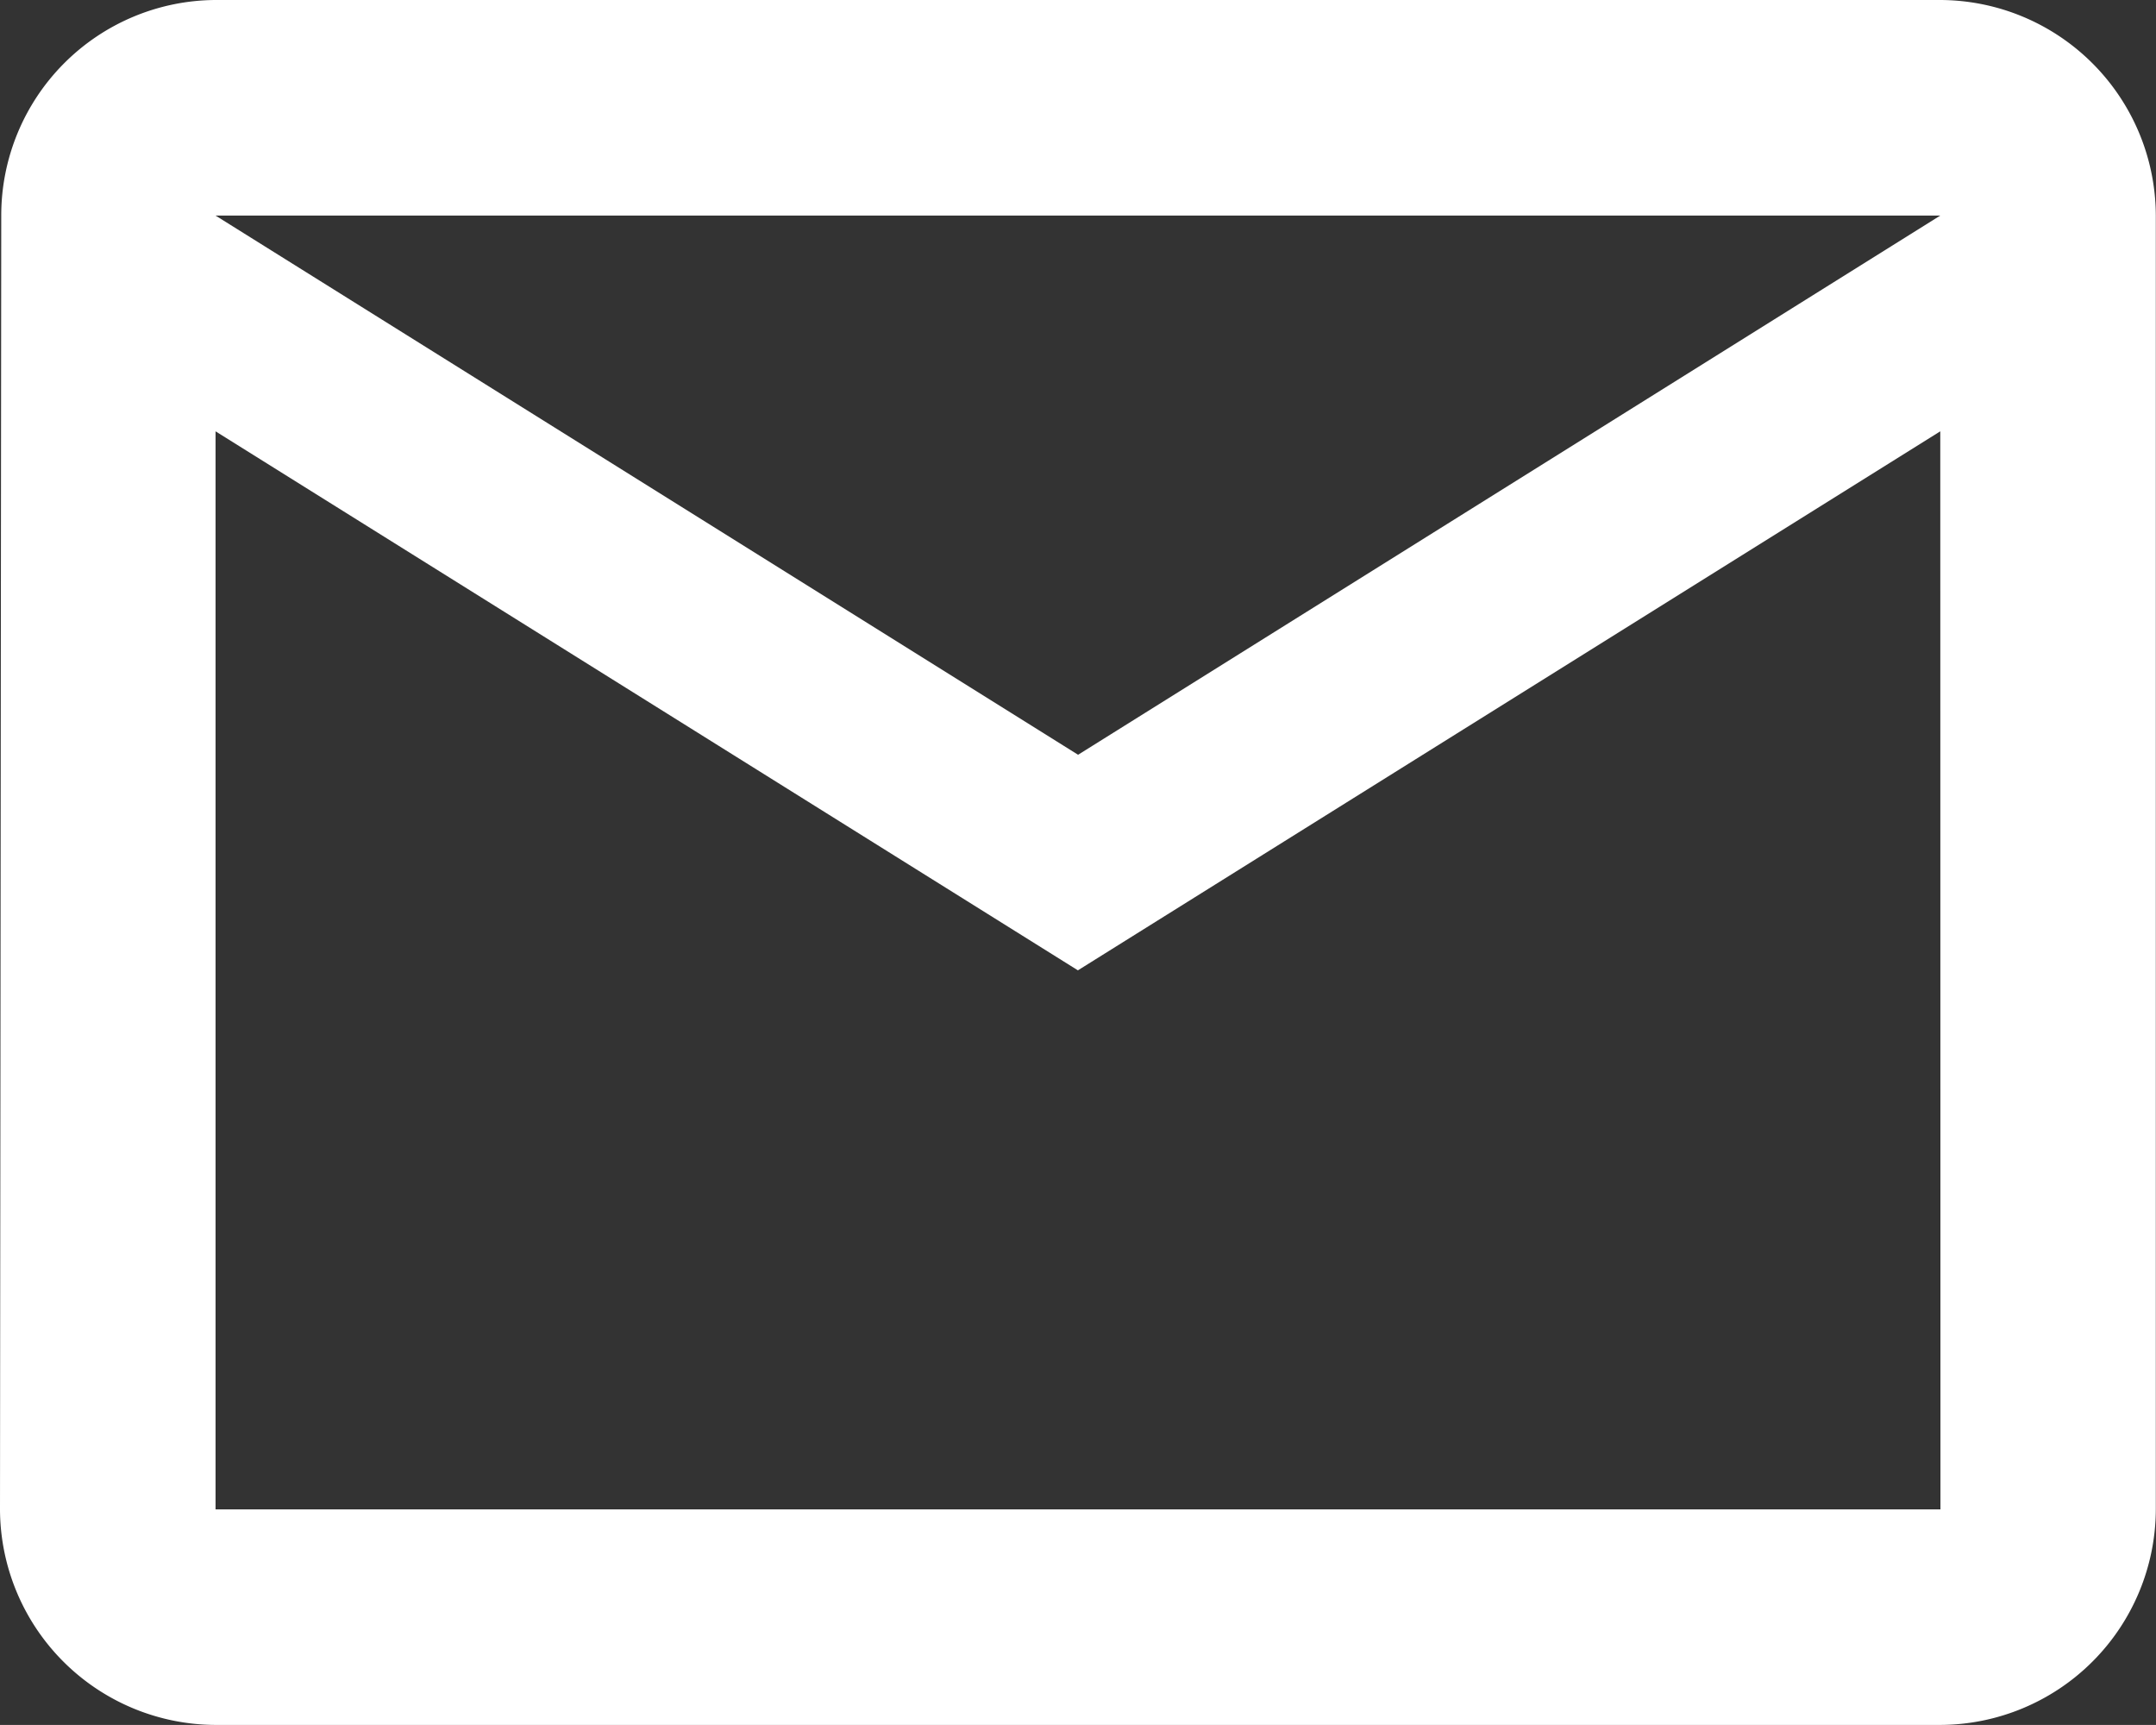 <svg xmlns="http://www.w3.org/2000/svg" width="12.073" height="9.658" viewBox="0 0 12.073 9.658">
  <rect x="0" y="0" width="12.073" height="9.658" fill="#333333" stroke="none"/>
  <path id="Icon_material-mail-outline" data-name="Icon material-mail-outline" d="M13.866,6H4.207a1.206,1.206,0,0,0-1.2,1.207L3,14.451a1.211,1.211,0,0,0,1.207,1.207h9.658a1.211,1.211,0,0,0,1.207-1.207V7.207A1.211,1.211,0,0,0,13.866,6Zm0,8.451H4.207V8.415l4.829,3.018,4.829-3.018ZM9.037,10.226,4.207,7.207h9.658Z" transform="translate(-3 -6)" fill="#fff"/>
</svg>
